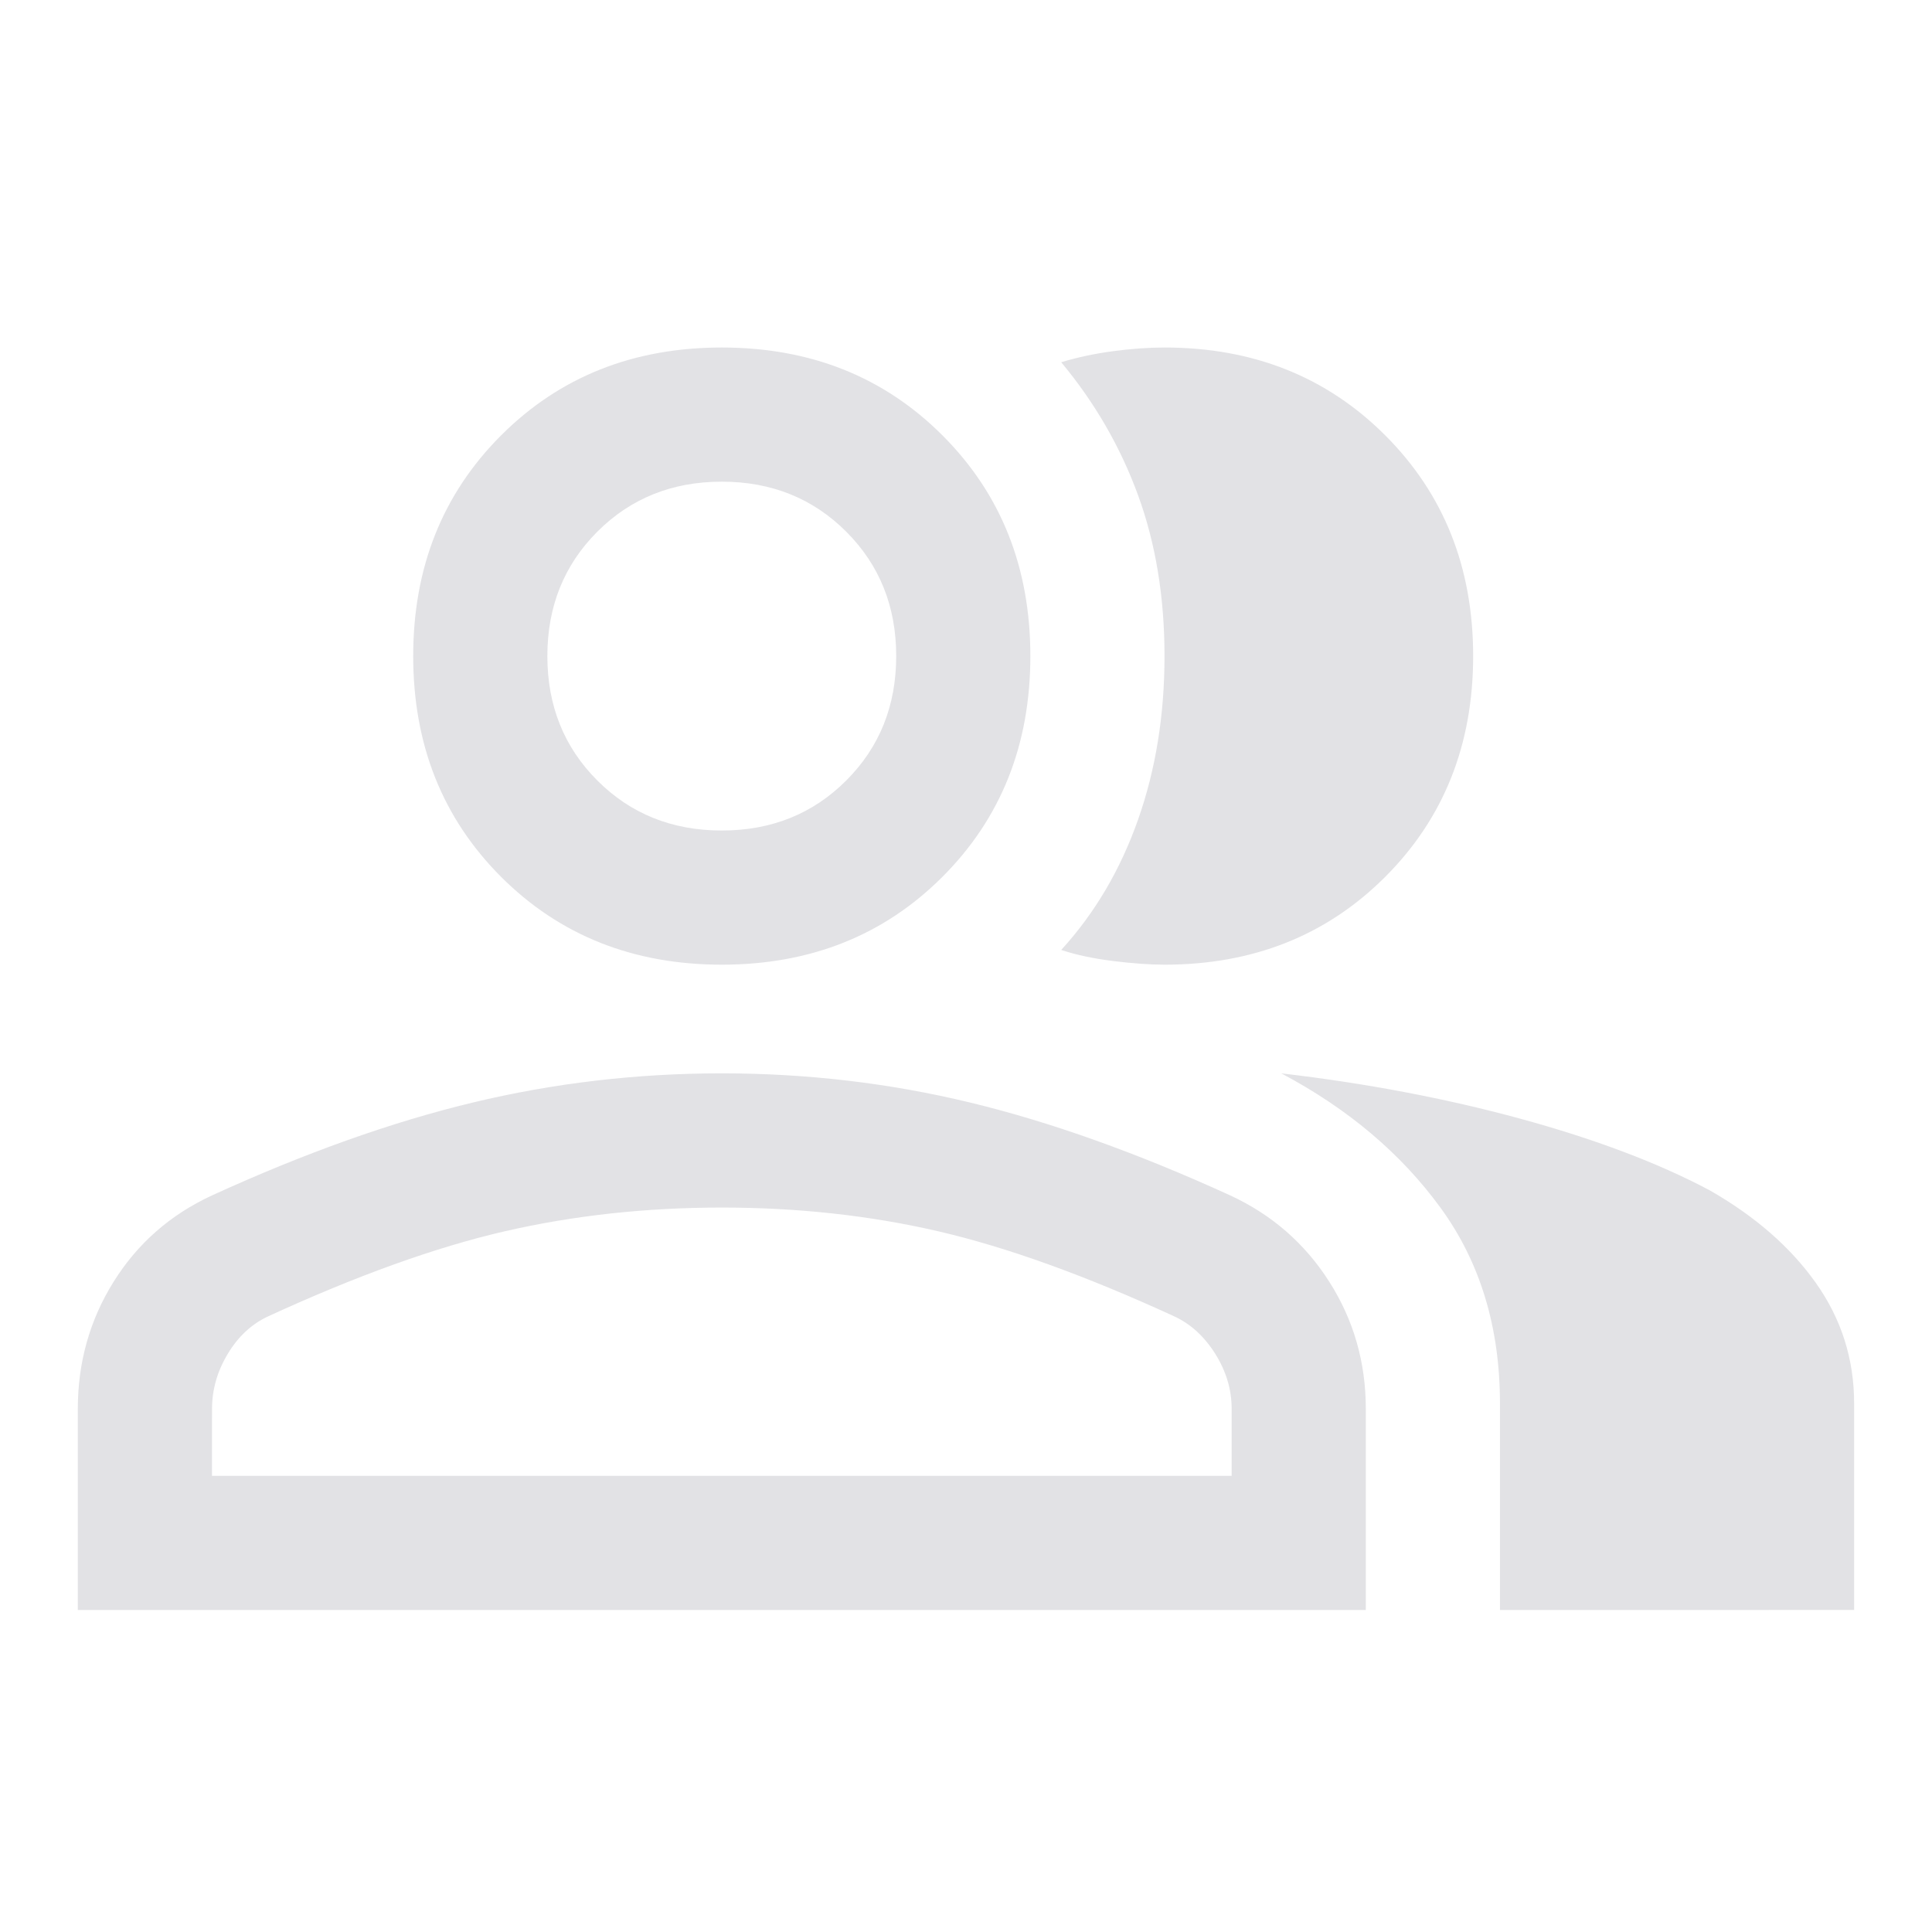 <svg viewBox="0 0 32 32" xmlns="http://www.w3.org/2000/svg" xmlns:svg="http://www.w3.org/2000/svg">
  <defs>
    <style type="text/css" id="current-color-scheme">
      .ColorScheme-Text {
        color: #e2e2e5;
      }
    </style>
  </defs>
  <path
    d="m 1.289,26.667 v -3.333 q 0,-1.156 0.594,-2.106 0.594,-0.95 1.628,-1.428 2.311,-1.056 4.322,-1.539 2.011,-0.483 4.122,-0.483 2.111,0 4.111,0.483 2,0.483 4.311,1.539 1.033,0.478 1.639,1.428 0.606,0.95 0.606,2.106 v 3.333 z m 23.555,0 v -3.422 q 0,-1.889 -0.983,-3.239 -0.983,-1.35 -2.639,-2.228 2.1,0.245 3.955,0.75 1.856,0.506 3.133,1.183 1.133,0.645 1.767,1.539 0.633,0.894 0.633,1.994 v 3.422 z M 11.955,15.978 q -2.2,0 -3.656,-1.455 Q 6.844,13.067 6.844,10.867 q 0,-2.2 1.456,-3.656 Q 9.755,5.756 11.955,5.756 q 2.2,0 3.655,1.455 Q 17.066,8.667 17.066,10.867 q 0,2.2 -1.456,3.656 -1.455,1.455 -3.655,1.455 z M 24.4,10.867 q 0,2.2 -1.456,3.656 -1.455,1.455 -3.655,1.455 -0.367,0 -0.856,-0.061 -0.489,-0.061 -0.856,-0.183 0.833,-0.911 1.272,-2.156 0.439,-1.244 0.439,-2.711 0,-1.467 -0.439,-2.667 -0.439,-1.2 -1.272,-2.2 0.4,-0.122 0.856,-0.183 0.456,-0.061 0.856,-0.061 2.2,0 3.655,1.455 Q 24.4,8.667 24.4,10.867 Z M 3.511,24.445 H 20.4 v -1.111 q 0,-0.478 -0.272,-0.911 -0.272,-0.433 -0.683,-0.622 -2.2,-1.011 -3.9,-1.406 -1.7,-0.394 -3.589,-0.394 -1.889,0 -3.6,0.394 -1.711,0.395 -3.911,1.406 -0.411,0.189 -0.672,0.622 -0.261,0.433 -0.261,0.911 z M 11.955,13.756 q 1.233,0 2.061,-0.828 0.828,-0.828 0.828,-2.061 0,-1.233 -0.828,-2.061 -0.828,-0.828 -2.061,-0.828 -1.233,0 -2.061,0.828 -0.828,0.828 -0.828,2.061 0,1.233 0.828,2.061 0.828,0.828 2.061,0.828 z m 0,10.689 z m 0,-13.578 z"
    class="ColorScheme-Text" fill="currentColor" />
</svg>